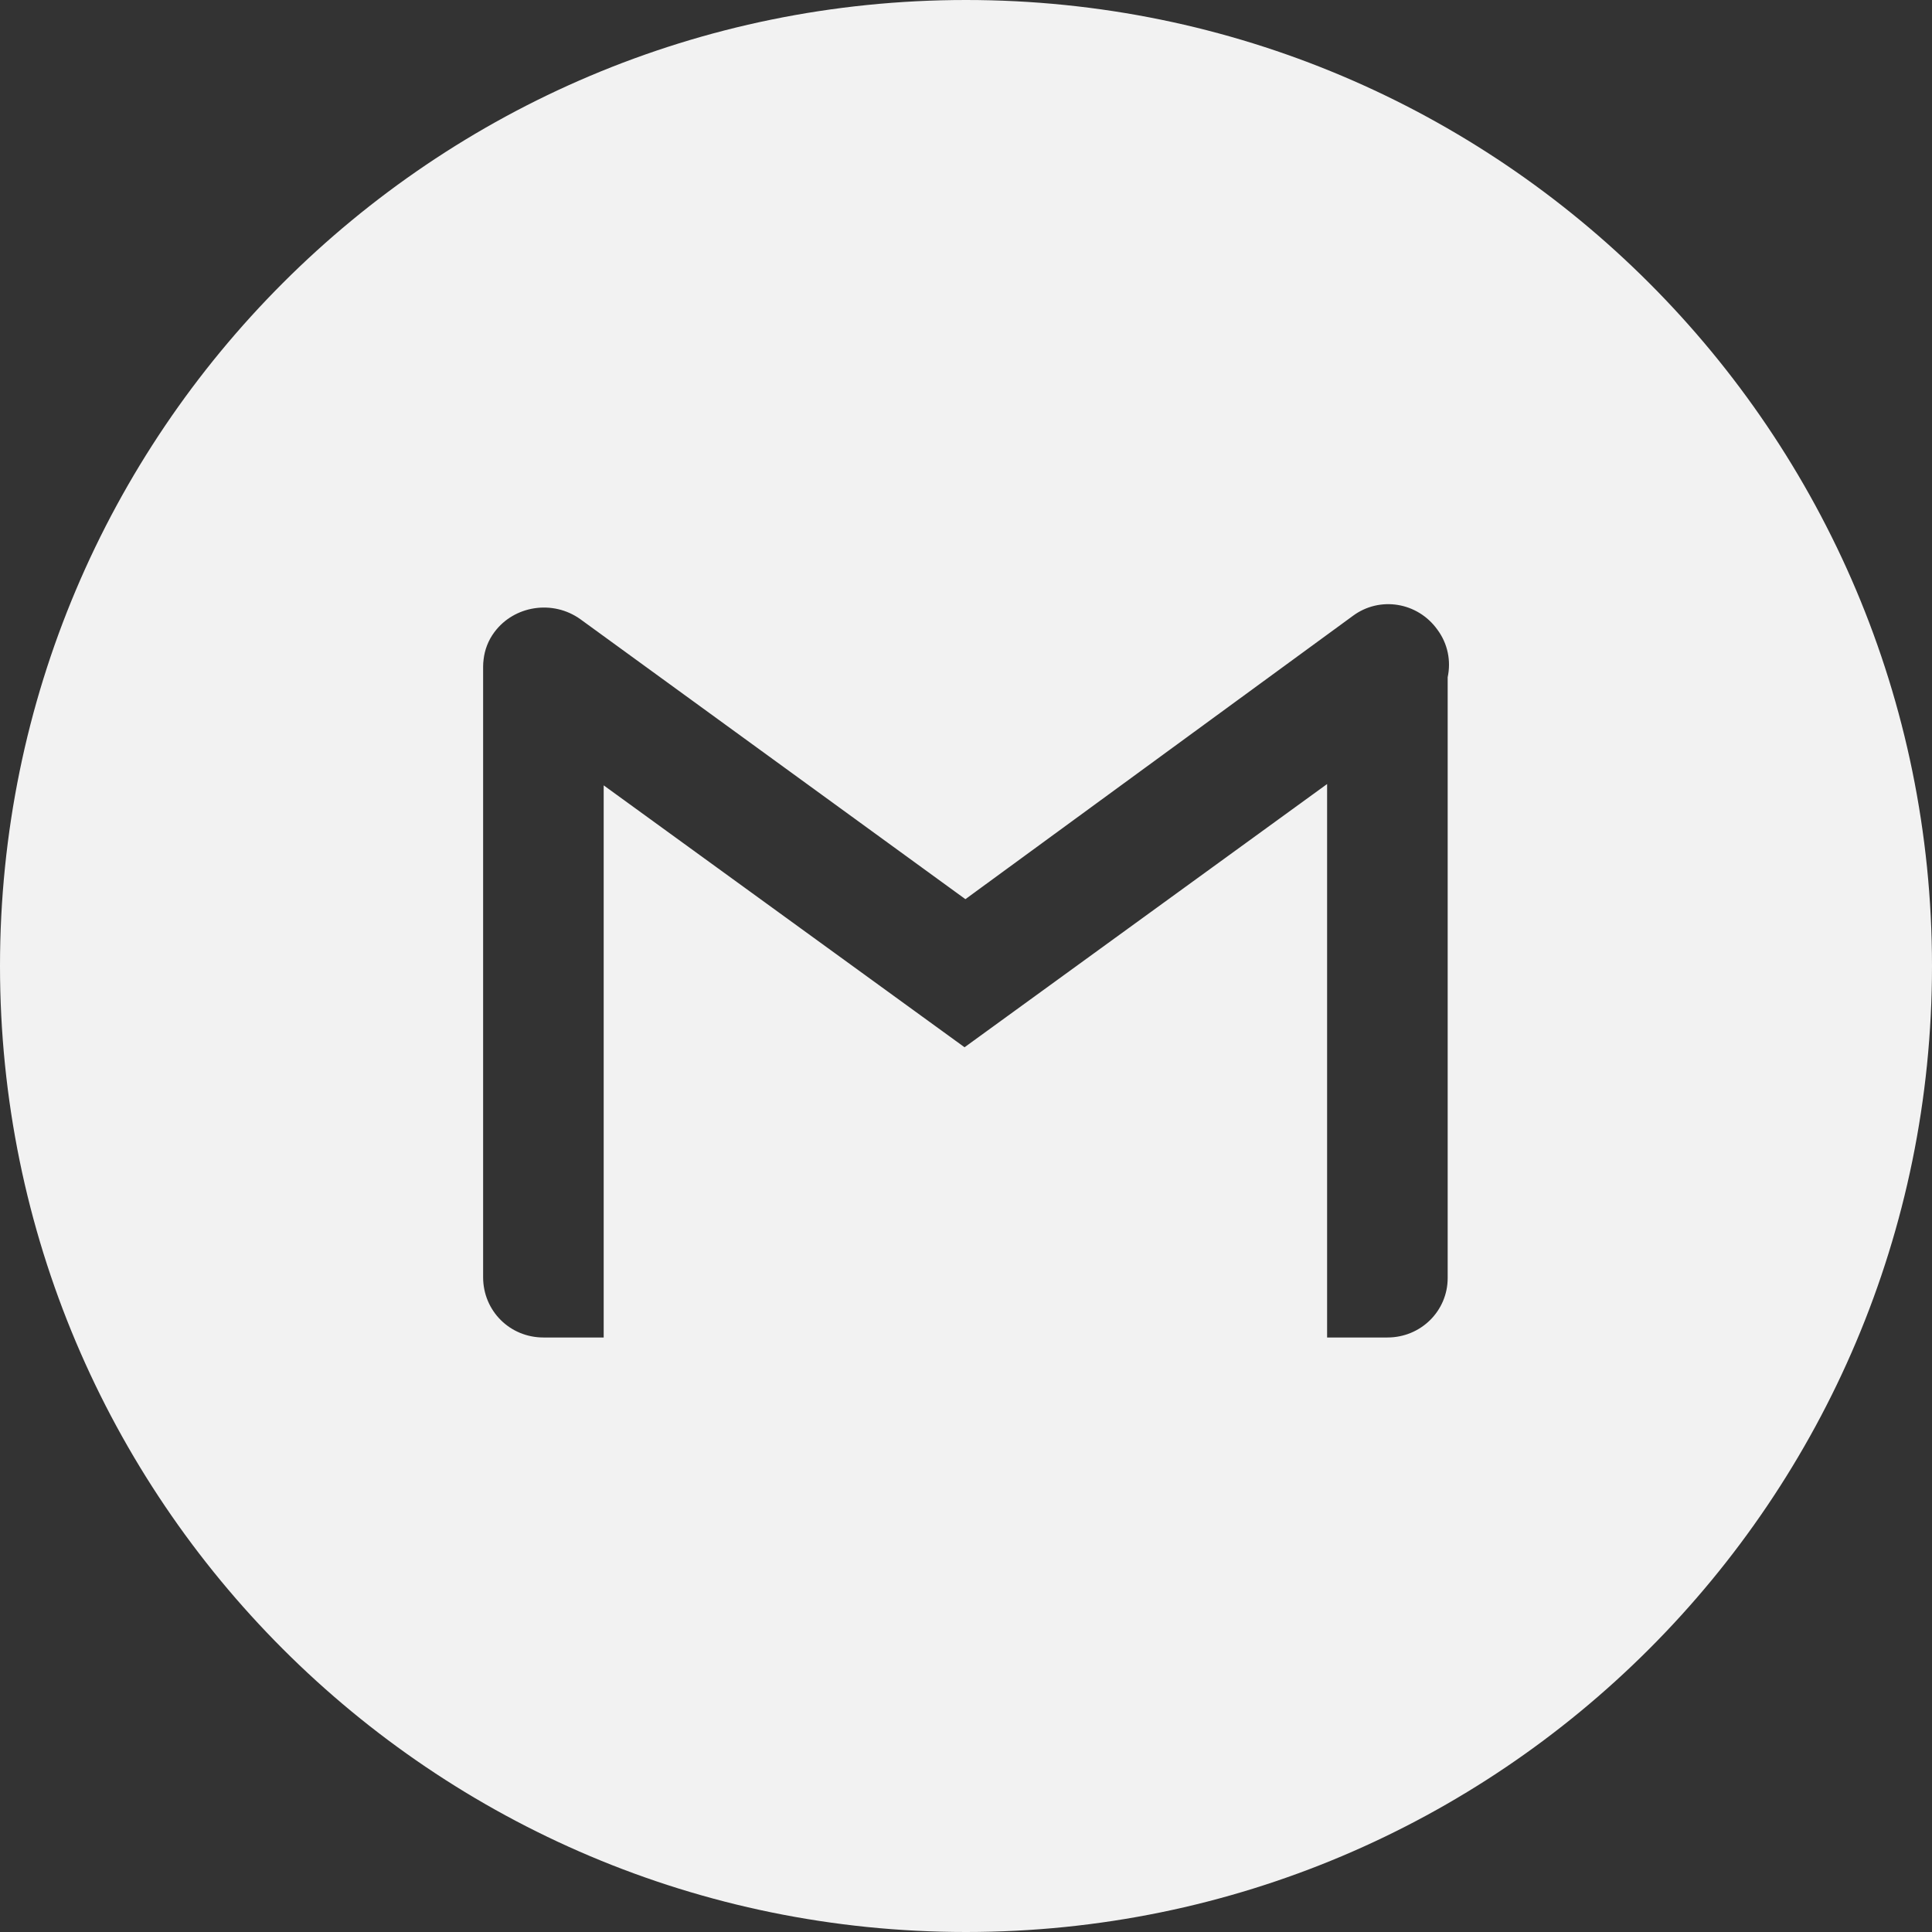 <svg width="32" height="32" viewBox="0 0 32 32" fill="none" xmlns="http://www.w3.org/2000/svg">
<rect x="0" y="0" width="32" height="32" fill="#333333" stroke="none"/>
<path fill-rule="evenodd" clip-rule="evenodd" d="M16 0C7.163 0 0 7.163 0 16C0 24.837 7.163 32 16 32C24.837 32 32 24.837 32 16C32 7.163 24.837 0 16 0ZM15.976 17.346L9.999 13.008V22.153H9.001C8.444 22.153 8.002 21.711 8.002 21.155V11.041C8.002 10.999 8.005 10.959 8.01 10.922C8.028 10.763 8.086 10.608 8.188 10.471C8.516 10.028 9.158 9.929 9.614 10.257L15.99 14.893L22.409 10.2C22.851 9.872 23.479 9.971 23.807 10.428C23.982 10.663 24.035 10.95 23.978 11.217V21.169C23.978 21.711 23.536 22.153 22.98 22.153H21.981V12.986L15.976 17.346Z" fill="#F2F2F2"/>
</svg>
